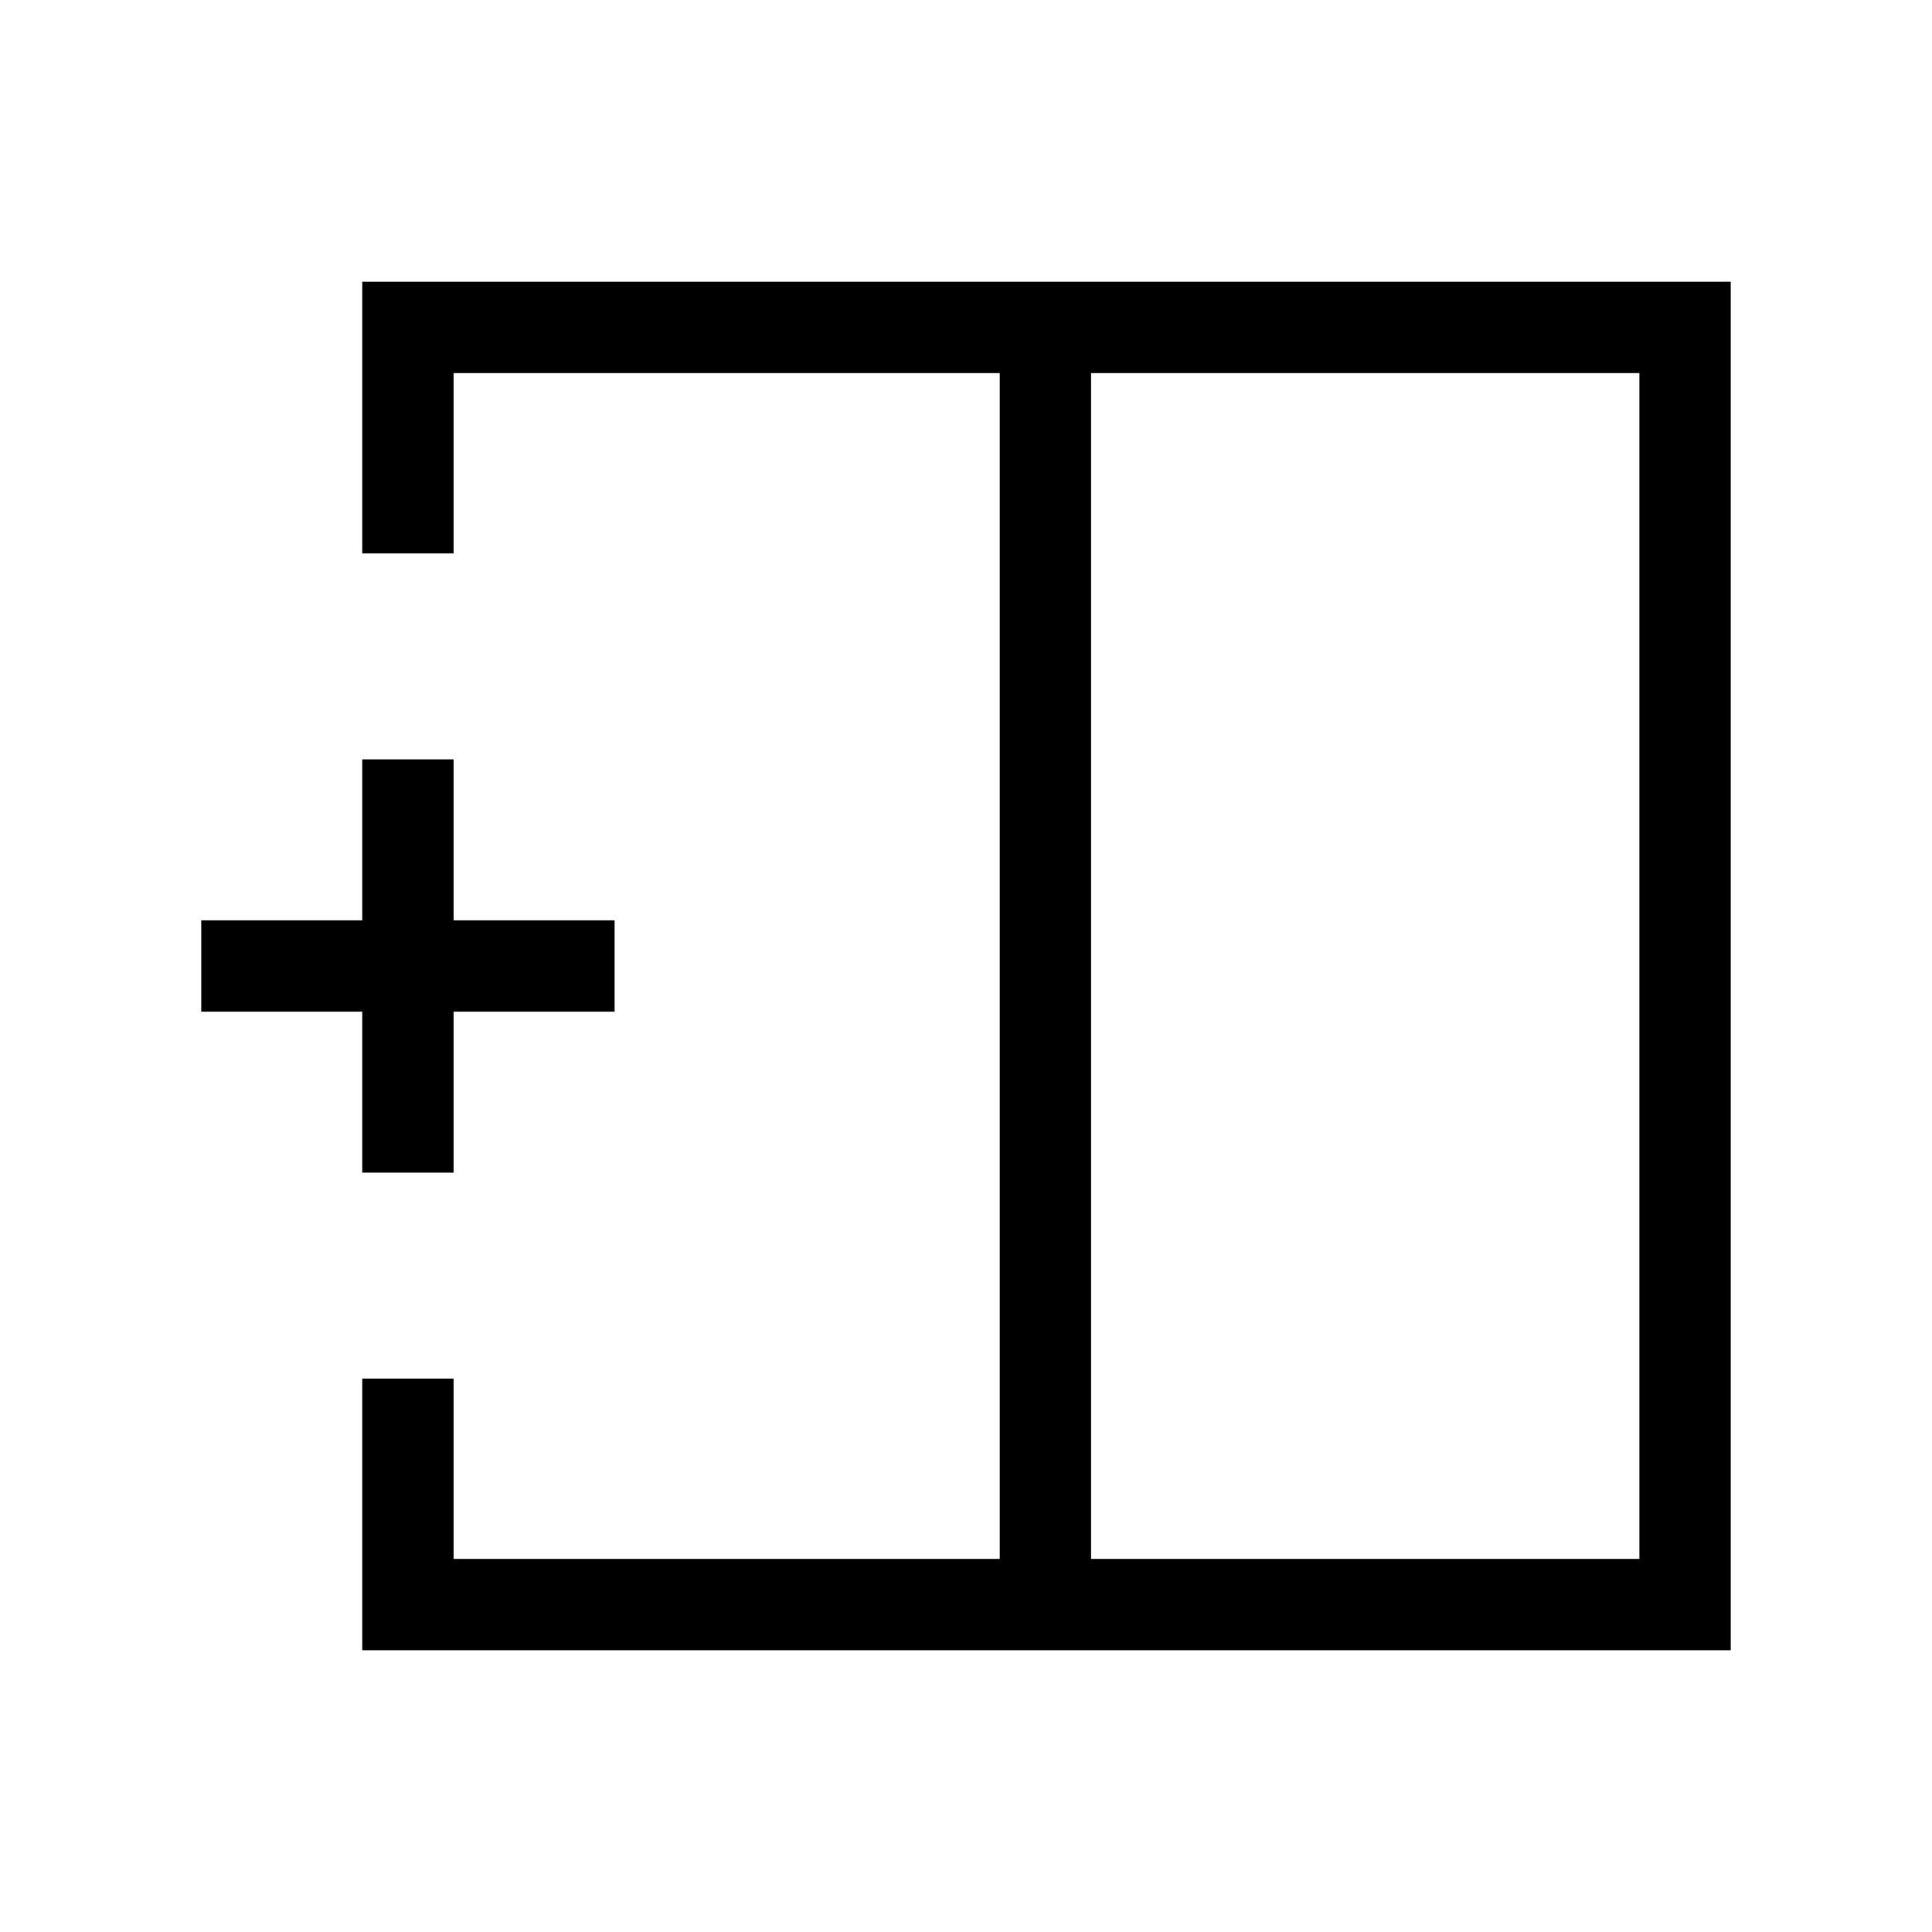 <svg xmlns="http://www.w3.org/2000/svg" width="48" height="48" viewBox="0 -960 960 960"><path d="M814.61-185.39v-589.22H542.15v589.22h272.46ZM180-140v-135h45.39v89.61h271.38v-589.22H225.39V-685H180v-135h680v680H180Zm316.77-340Zm45.38 0h-45.38 45.38Zm0 0ZM180-377.31v-80h-80v-45.38h80v-80h45.39v80h80v45.38h-80v80H180Z"/></svg>